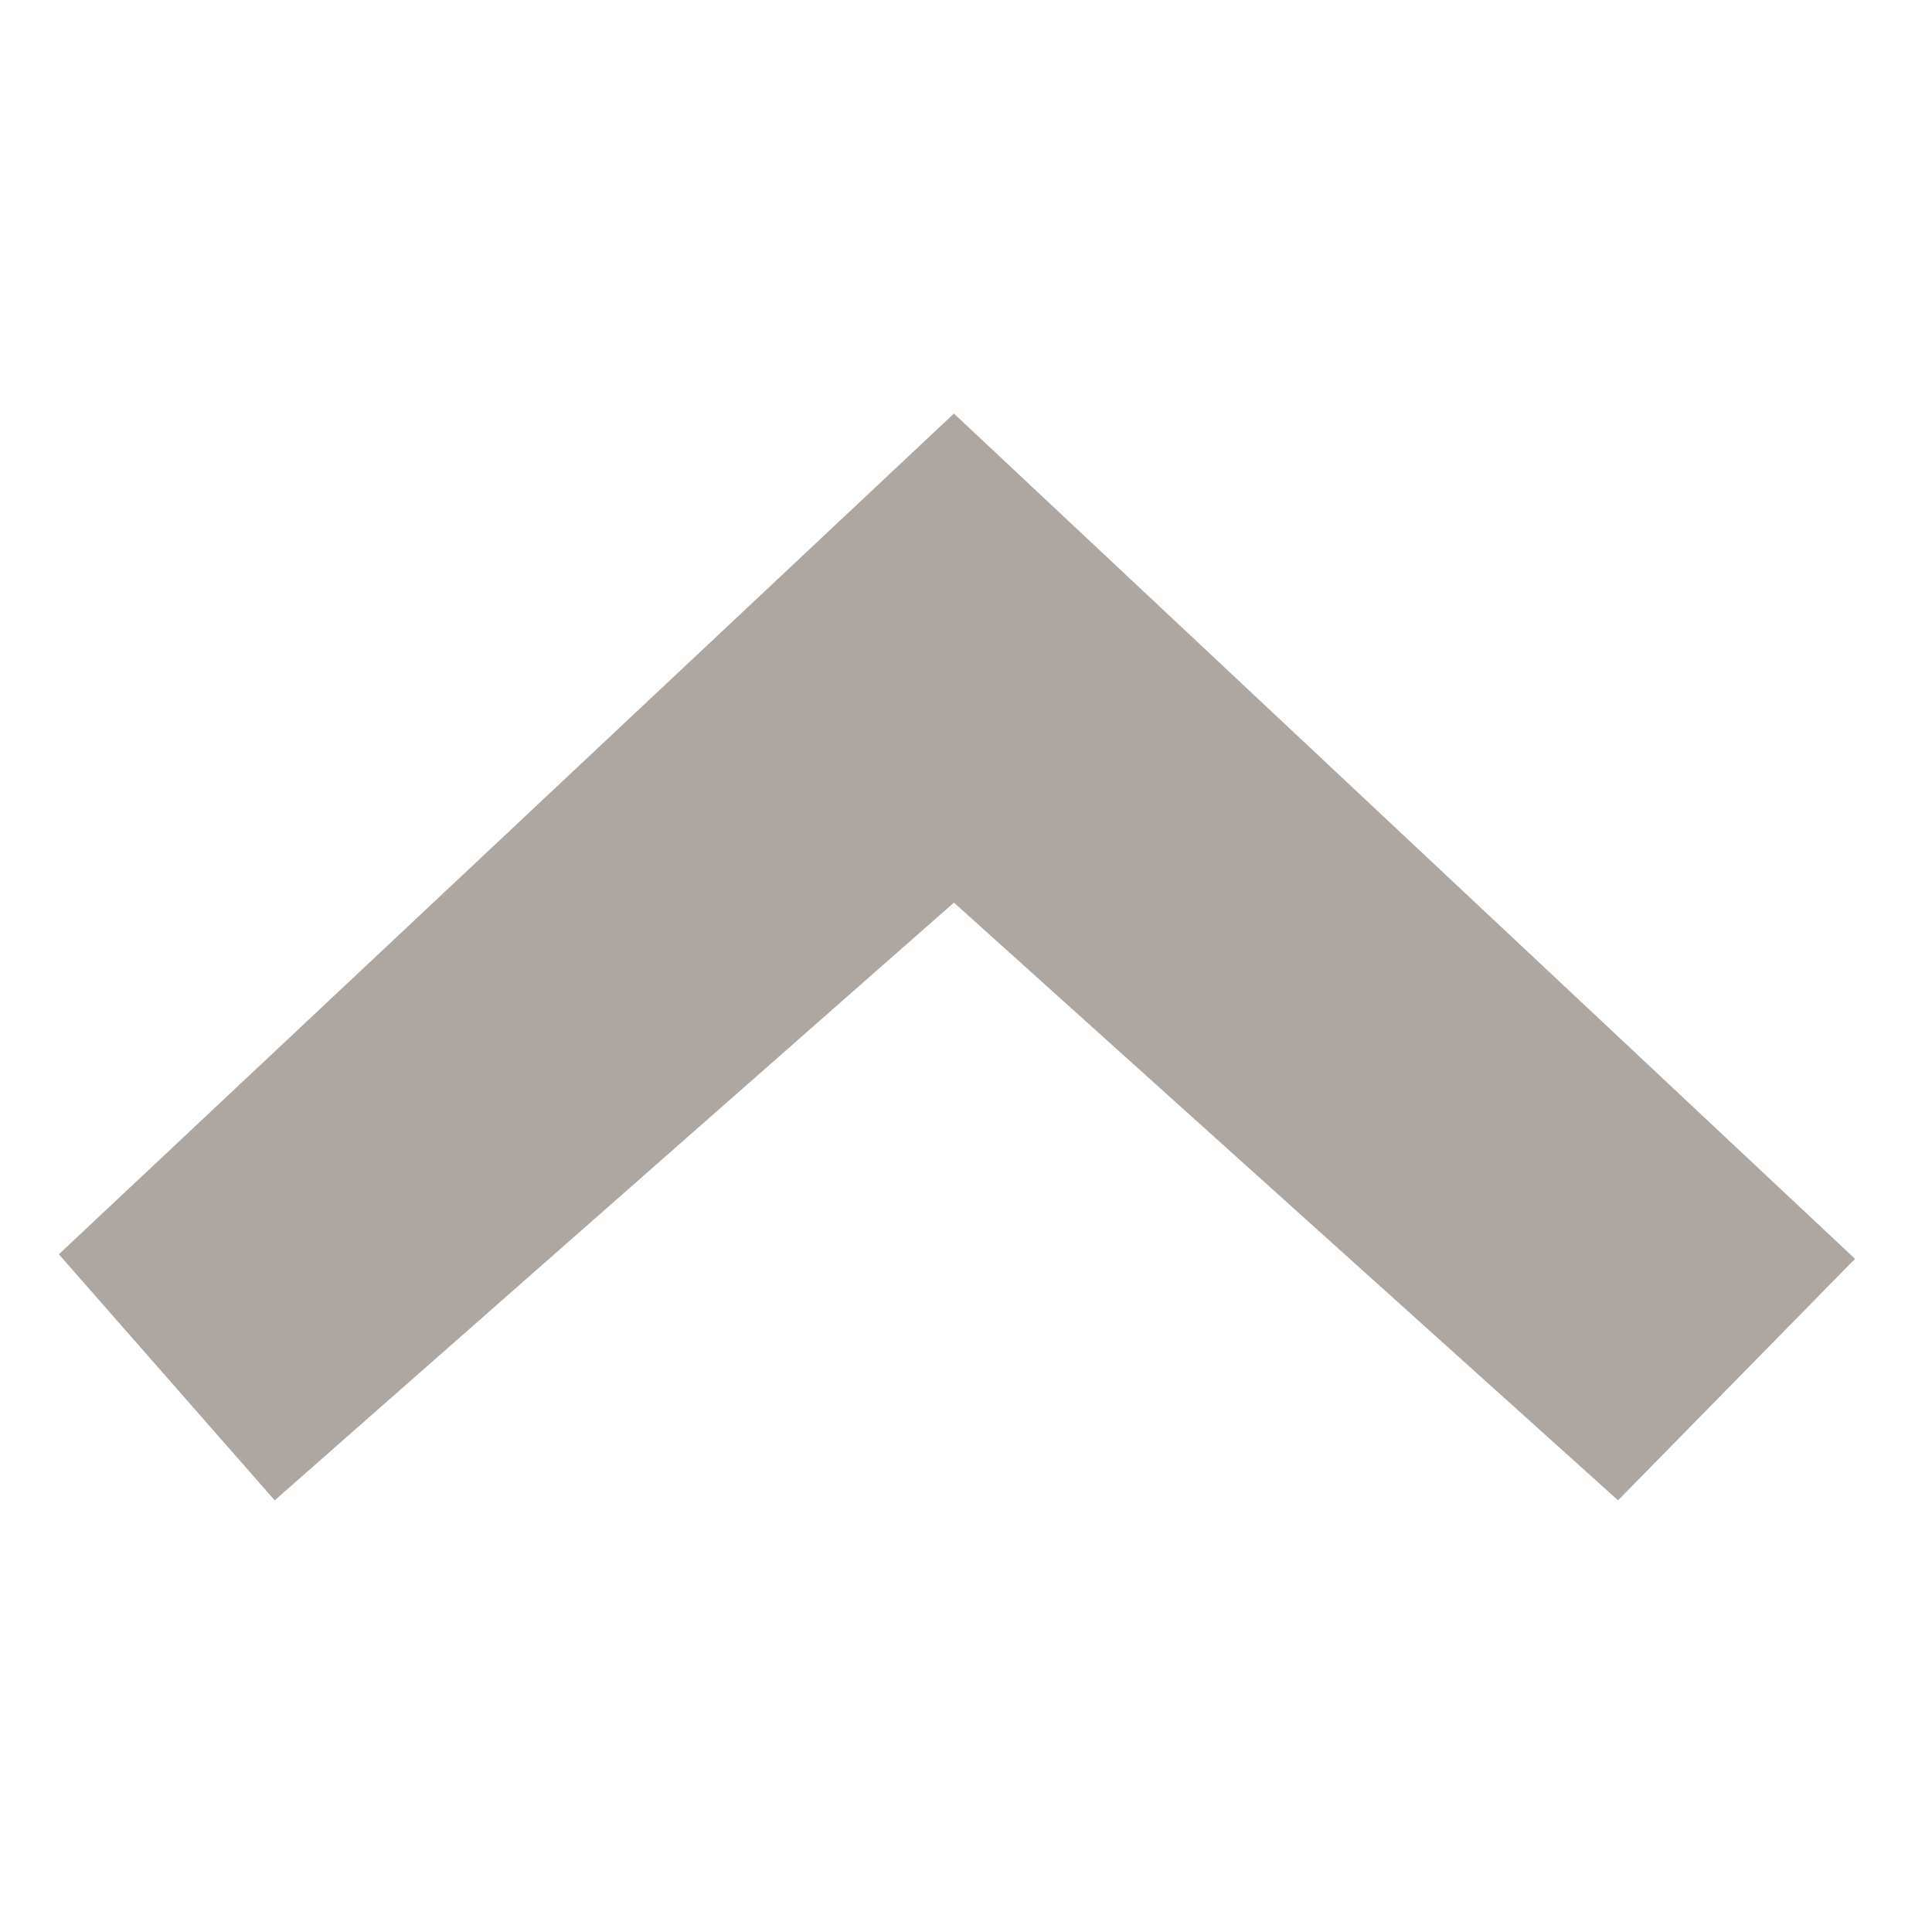 <?xml version="1.0" encoding="utf-8"?>
<!-- Generator: Adobe Illustrator 21.0.2, SVG Export Plug-In . SVG Version: 6.00 Build 0)  -->
<svg version="1.1" id="Layer_1" xmlns="http://www.w3.org/2000/svg" xmlns:xlink="http://www.w3.org/1999/xlink" x="0px" y="0px"
	 viewBox="0 0 128 128" style="enable-background:new 0 0 128 128;" xml:space="preserve">
<style type="text/css">
	.st0{clip-path:url(#SVGID_2_);}
	.st1{fill:#ADA6A1;}
</style>
<g>
	<defs>
		<rect id="SVGID_1_" x="0" y="0" transform="matrix(-1 -8.979852e-11 8.979852e-11 -1 128 128)" width="128" height="128"/>
	</defs>
	<clipPath id="SVGID_2_">
		<use xlink:href="#SVGID_1_"  style="overflow:visible;opacity:0;"/>
	</clipPath>
	<g class="st0">
		<polygon class="st1" points="18.2,99.4 63.2,59.8 107.2,99.4 122.9,83.4 63.2,27.4 3.9,83.1 		"/>
	</g>
</g>
</svg>
